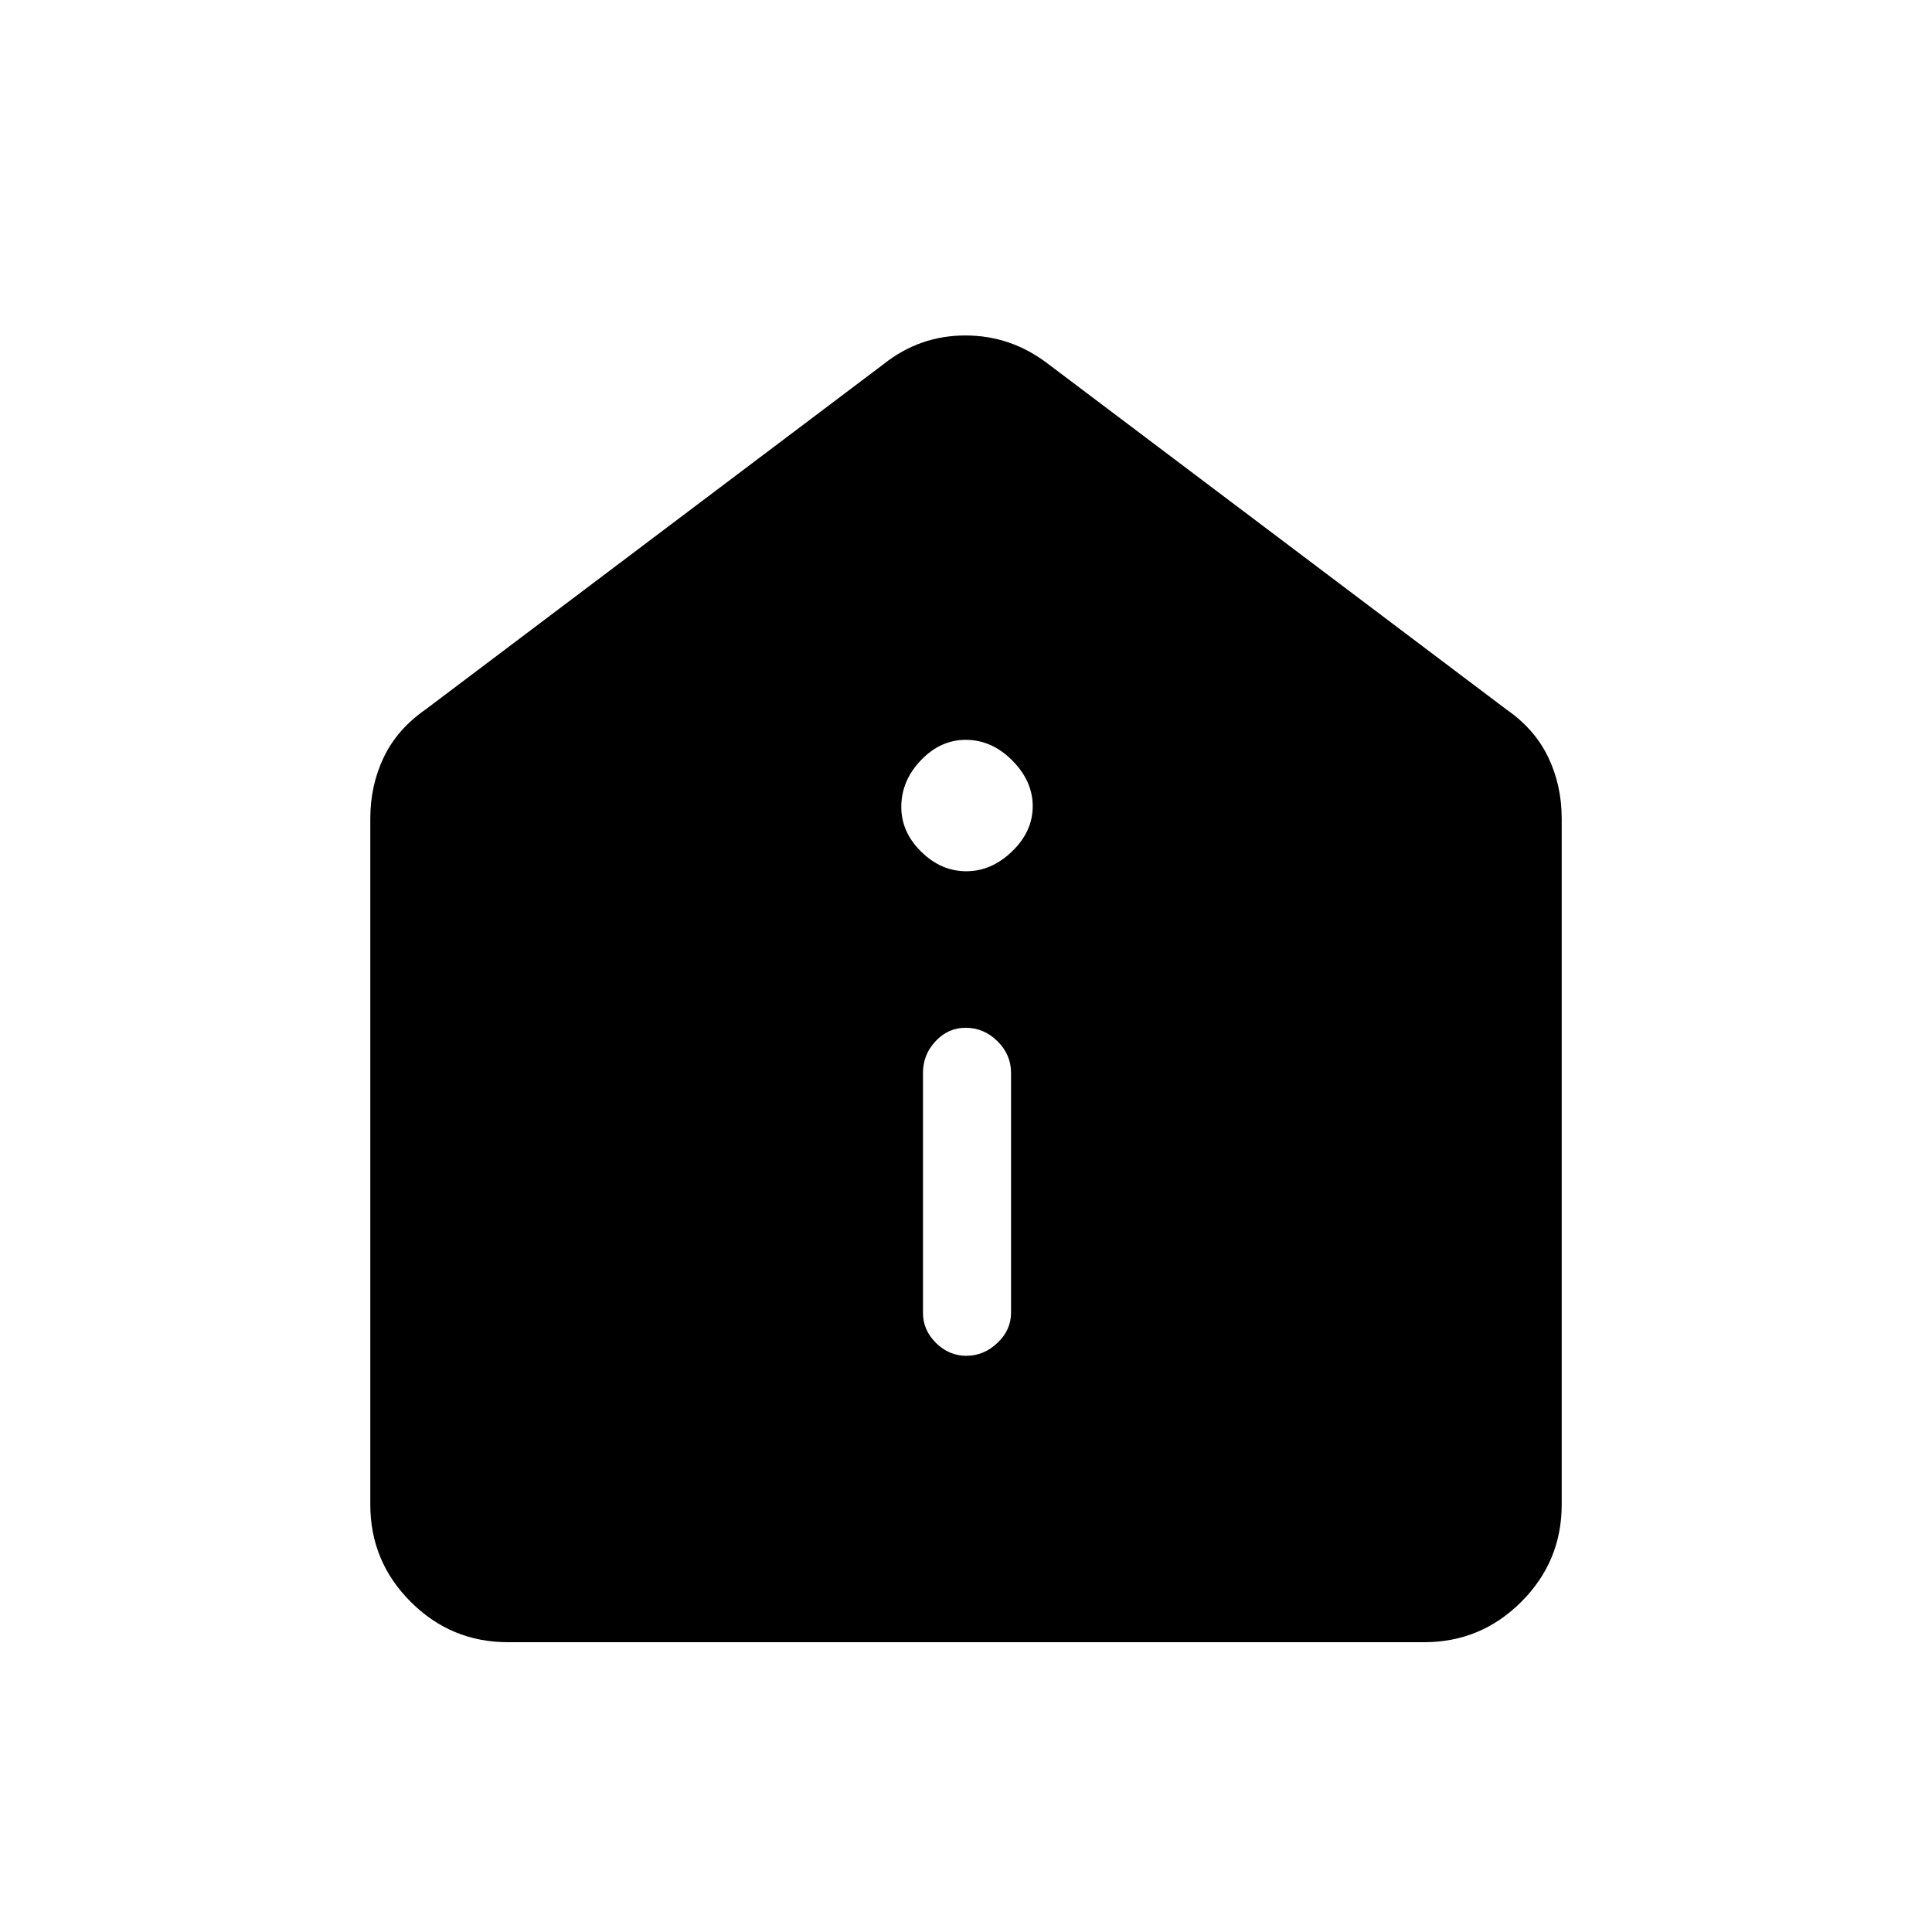 <svg xmlns="http://www.w3.org/2000/svg" height="48" viewBox="0 -960 960 960" width="48"><path d="M480.18-286.31q8.67 0 15.44-6.4 6.76-6.4 6.76-14.98v-119.23q0-9.01-6.74-15.7-6.75-6.69-15.84-6.69-8.67 0-14.93 6.69-6.25 6.69-6.25 15.7v119.23q0 8.58 6.45 14.98t15.11 6.4Zm-.02-240.77q12.53 0 22.76-9.89 10.23-9.88 10.23-22.42 0-12.53-10.18-22.76-10.18-10.23-23.15-10.23-12.54 0-22.26 10.18-9.71 10.18-9.71 23.14 0 12.55 9.88 22.26 9.89 9.72 22.43 9.72ZM252.38-144q-28.25 0-48.31-20.07Q184-184.13 184-212.38v-340.93q0-16.41 6.68-30.39t20.78-23.76l227.62-171.62q17.89-14.23 40.64-14.23 22.74 0 41.2 14.23l227.62 171.62q14.1 9.78 20.78 23.76 6.68 13.98 6.68 30.39v340.93q0 28.25-20.07 48.31Q735.87-144 707.62-144H252.38Z"/></svg>